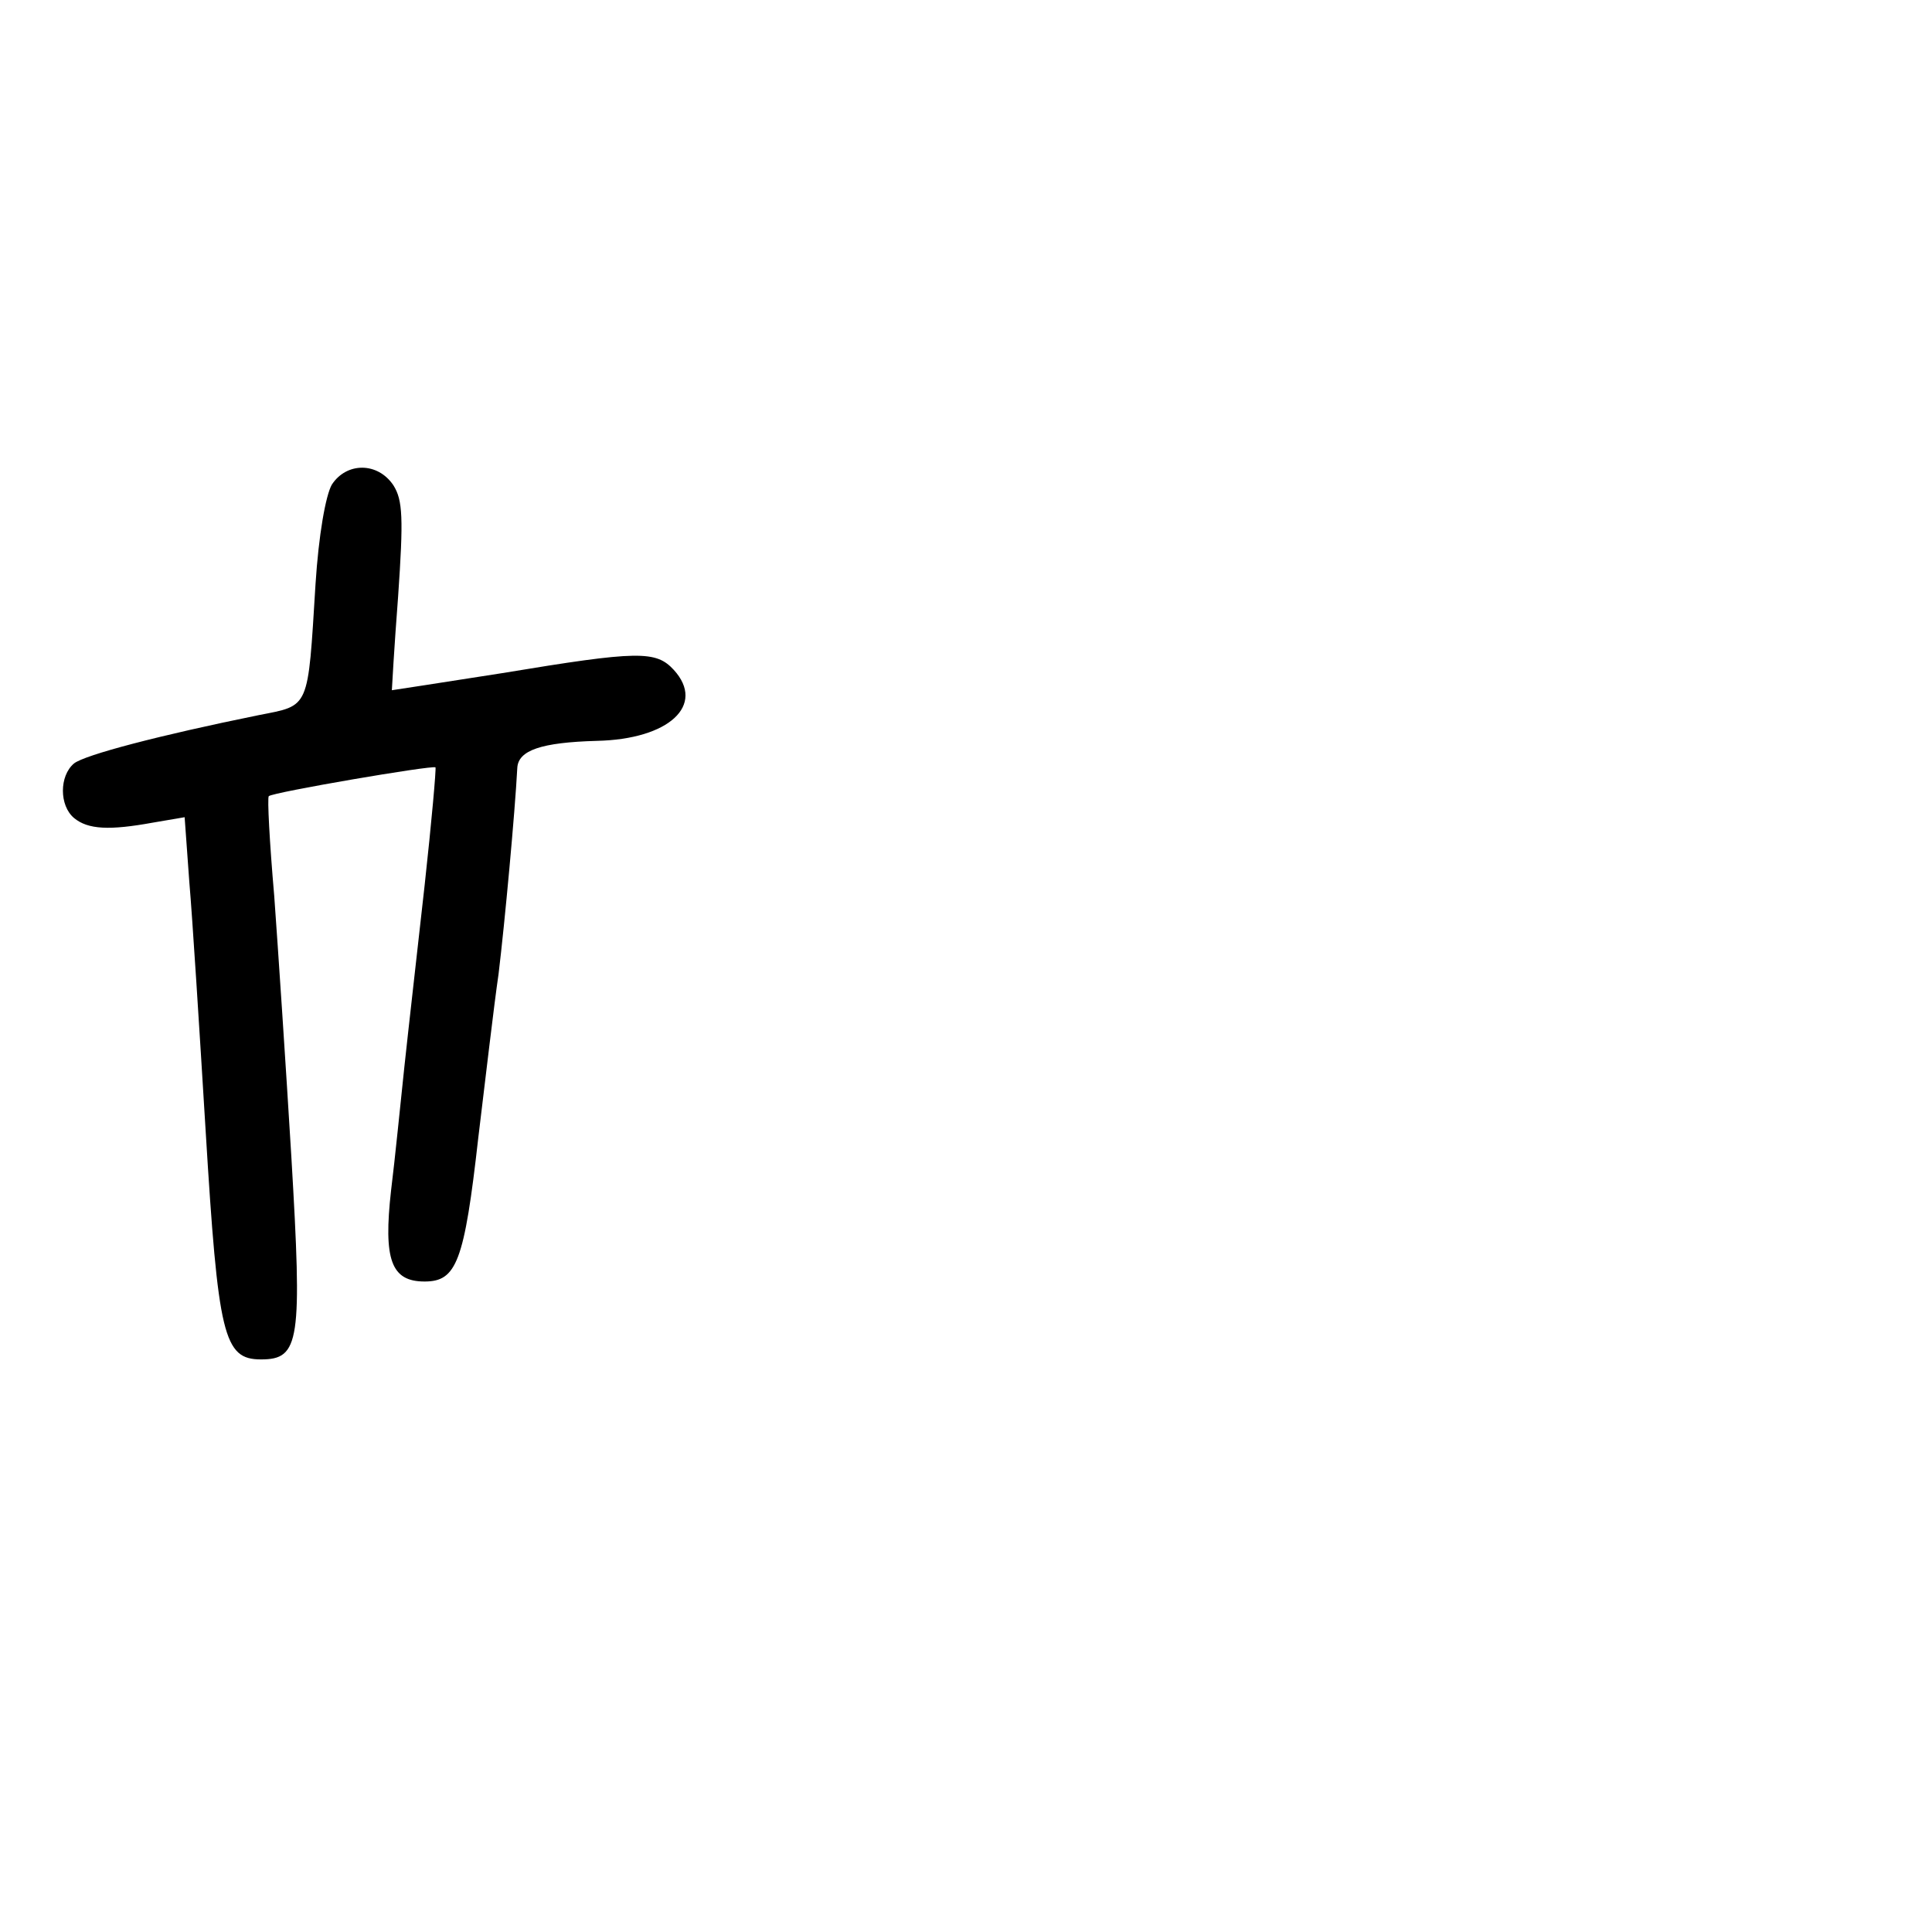 <?xml version="1.0" standalone="no"?>
<!DOCTYPE svg PUBLIC "-//W3C//DTD SVG 20010904//EN"
 "http://www.w3.org/TR/2001/REC-SVG-20010904/DTD/svg10.dtd">
<svg version="1.0" xmlns="http://www.w3.org/2000/svg"
 width="248pt" height="248pt" viewBox="0 0 248 248"
 preserveAspectRatio="xMidYMid meet">
<g transform="translate(0,248) scale(0.1,-0.1)"
fill="#000000" stroke="none">
<path d="M426 1858 c-8 -14 -17 -65 -21 -128 -10 -162 -7 -155 -73 -168 -128
-26 -223 -51 -237 -62 -19 -16 -19 -54 0 -70 18 -15 46 -16 101 -6 l41 7 6
-83 c4 -46 13 -189 21 -320 16 -263 23 -293 71 -293 50 0 53 23 39 260 -7 116
-17 266 -22 335 -6 69 -9 126 -7 128 5 5 210 40 214 37 1 -2 -5 -70 -14 -152
-9 -81 -21 -186 -26 -233 -5 -47 -12 -118 -17 -158 -10 -89 0 -117 43 -117 41
0 51 25 69 185 9 74 20 169 26 210 8 66 21 207 24 264 1 23 31 33 102 35 93 2
140 46 99 91 -23 25 -45 25 -220 -4 -77 -12 -141 -22 -142 -22 0 1 3 55 8 120
7 101 6 124 -6 143 -20 30 -60 30 -79 1z"/>
</g>
</svg>
